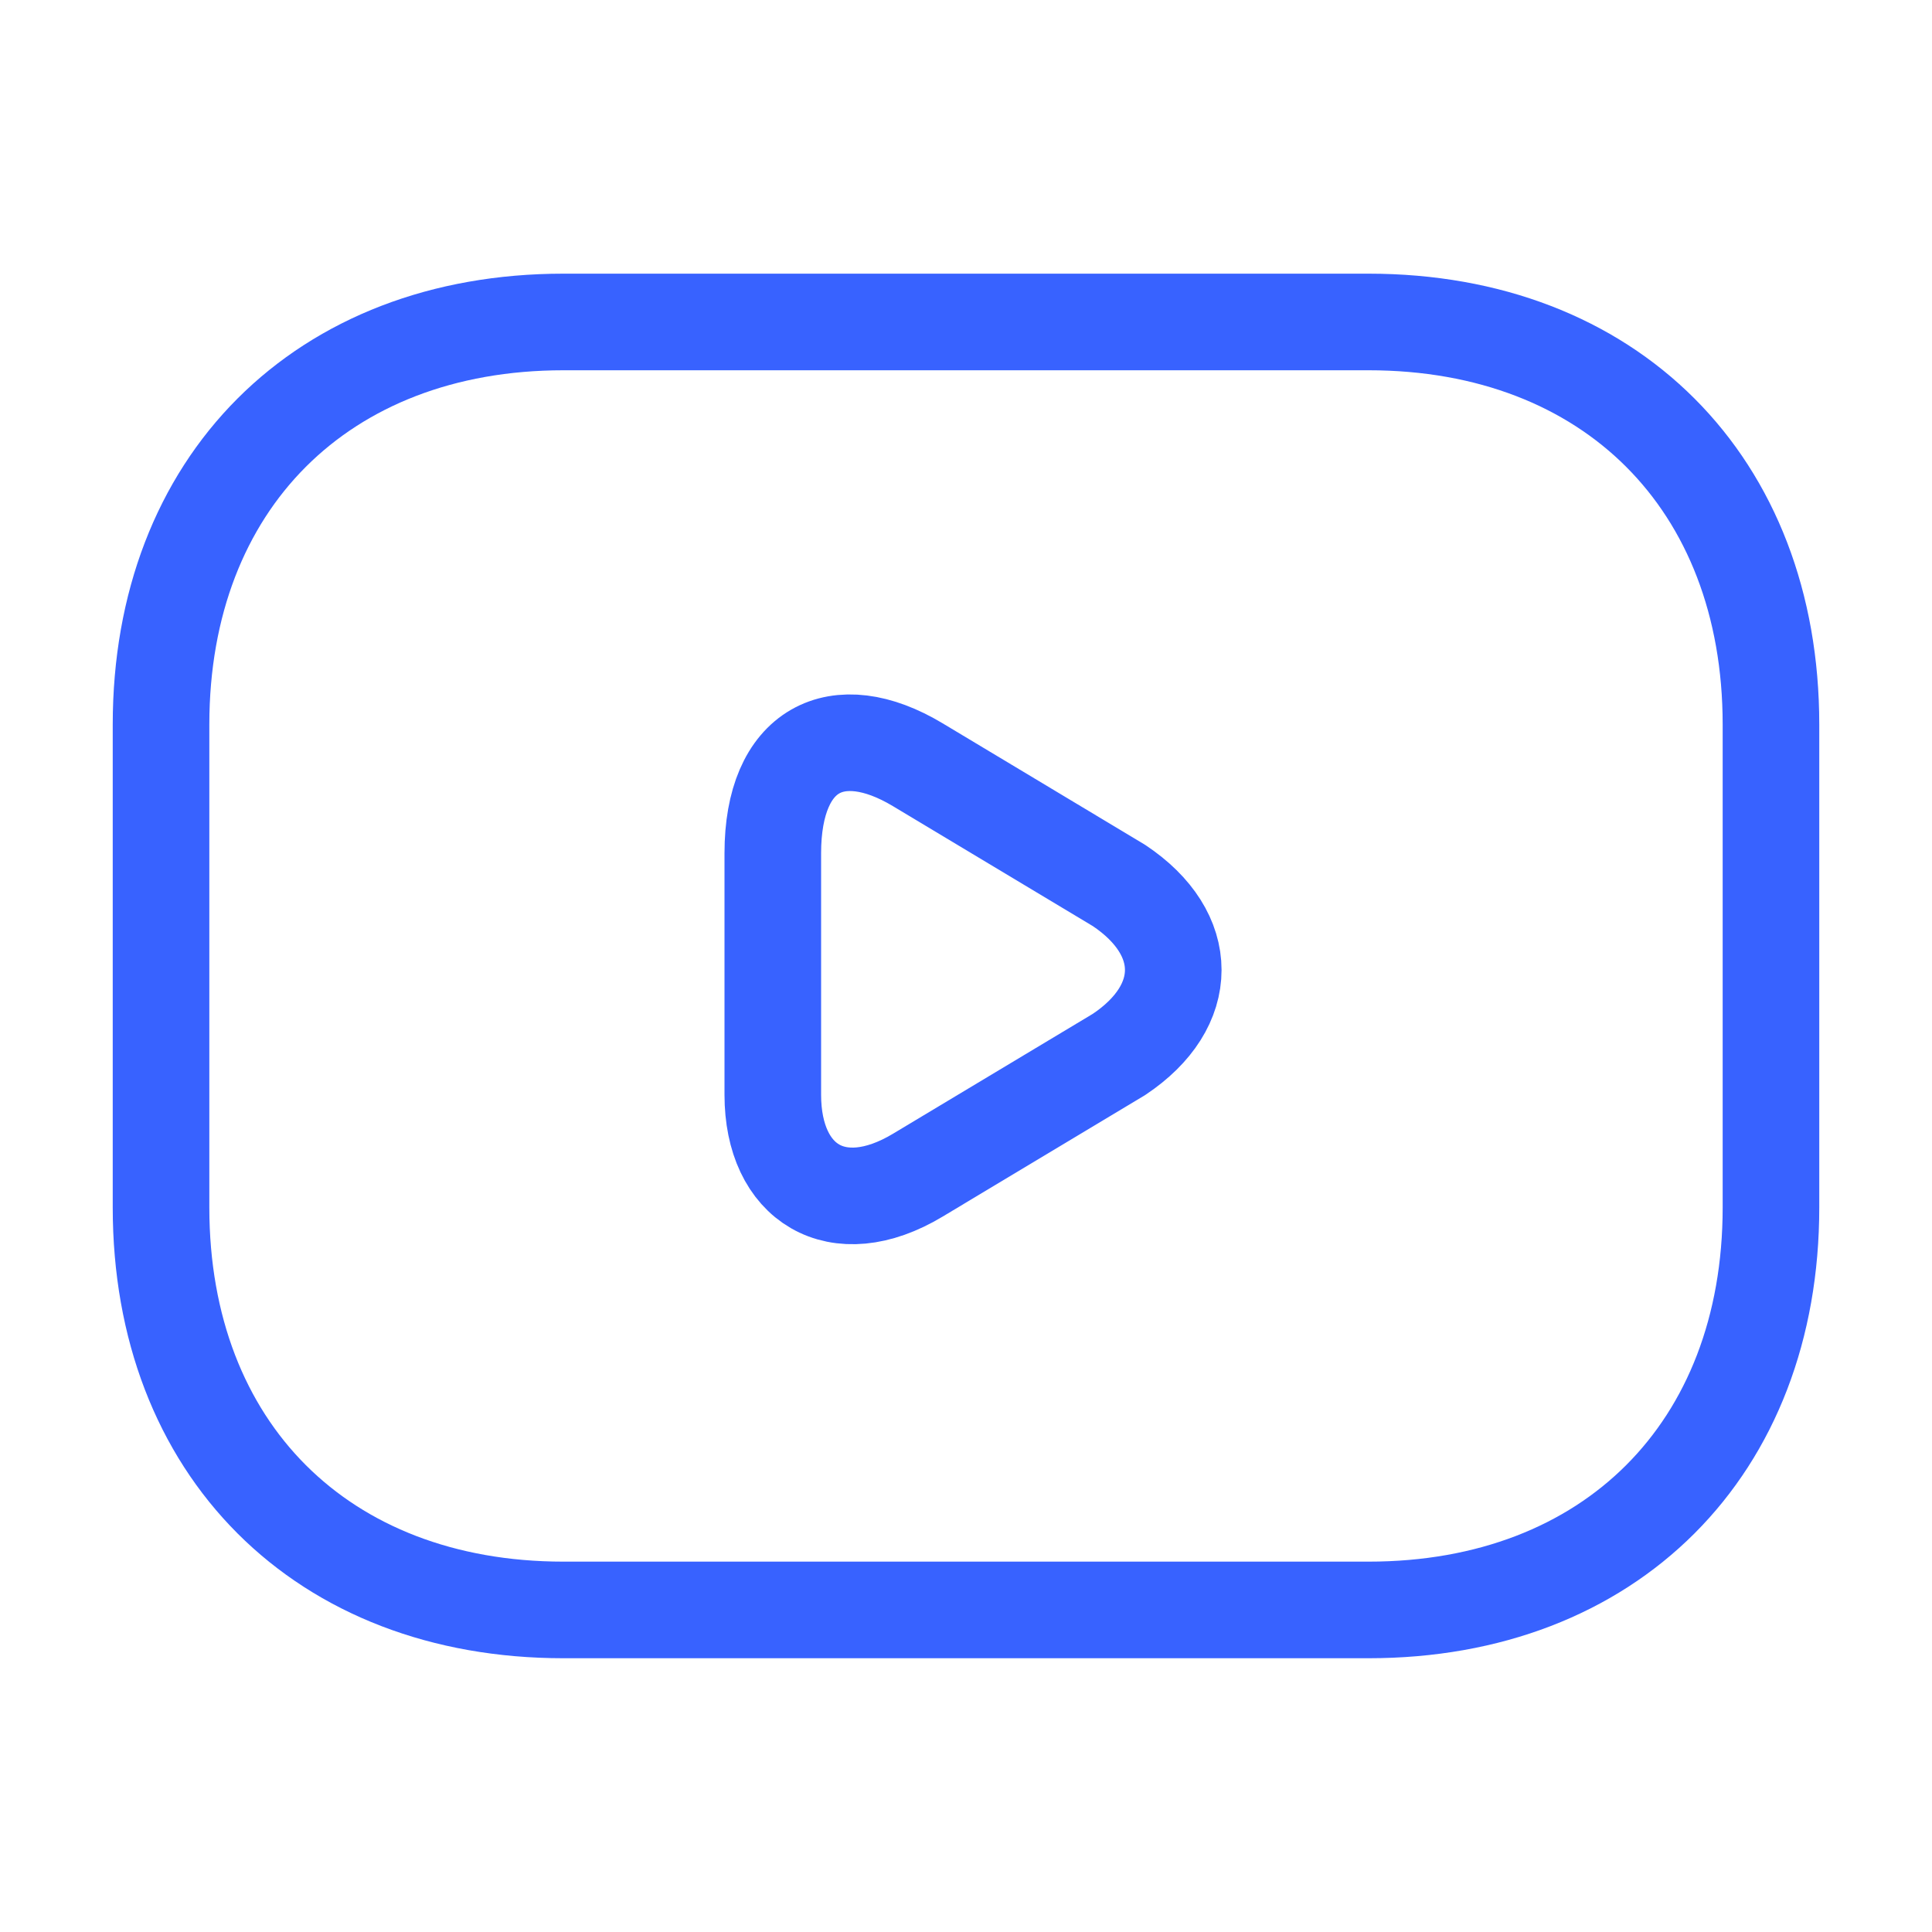 <svg width="20" height="20" viewBox="0 0 20 20" fill="none" xmlns="http://www.w3.org/2000/svg">
<path d="M14.167 16.666H5.833C3.333 16.666 1.667 15 1.667 12.5V7.5C1.667 5 3.333 3.333 5.833 3.333H14.167C16.667 3.333 18.333 5 18.333 7.5V12.5C18.333 15 16.667 16.666 14.167 16.666Z" stroke="#3862FF" stroke-miterlimit="10" stroke-linecap="round" stroke-linejoin="round"/>
<path d="M9.5 7.916L11.583 9.166C12.333 9.666 12.333 10.416 11.583 10.916L9.5 12.166C8.667 12.666 8 12.25 8 11.333V8.833C8 7.75 8.667 7.416 9.5 7.916Z" stroke="#3862FF" stroke-miterlimit="10" stroke-linecap="round" stroke-linejoin="round"/>
</svg>
